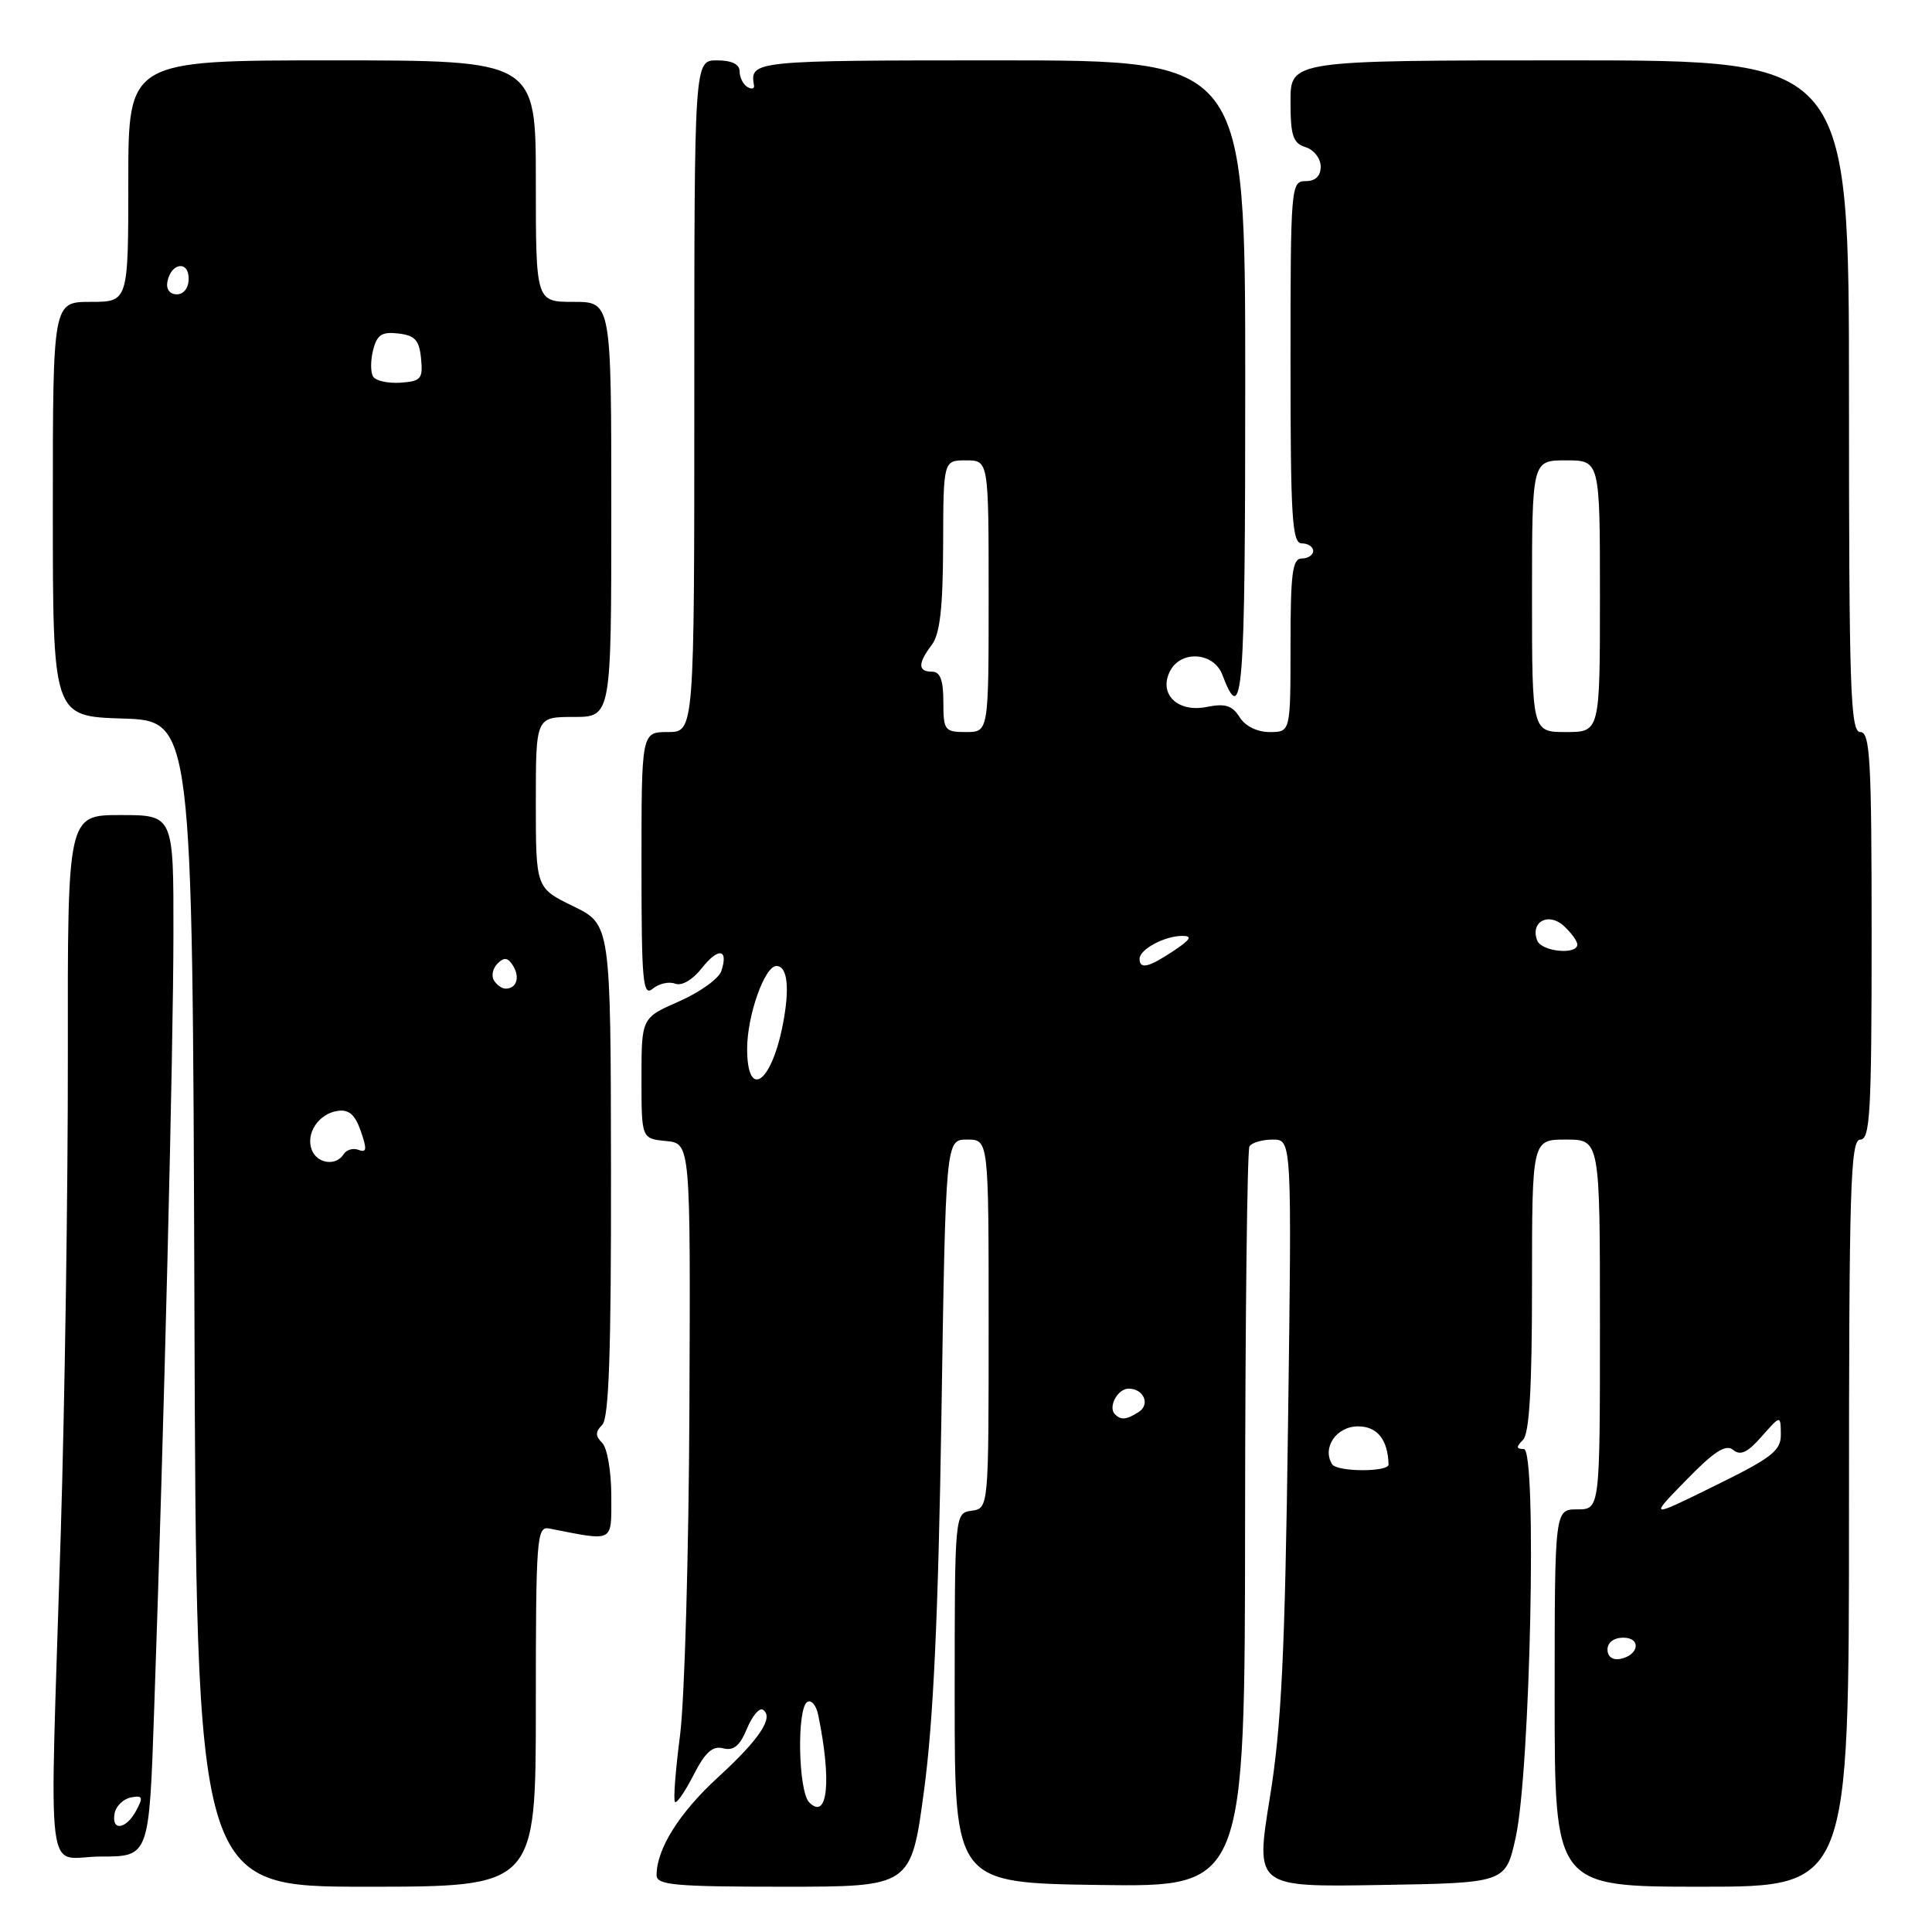 <?xml version="1.0" encoding="UTF-8" standalone="no"?>
<!DOCTYPE svg PUBLIC "-//W3C//DTD SVG 1.1//EN" "http://www.w3.org/Graphics/SVG/1.1/DTD/svg11.dtd" >
<svg xmlns="http://www.w3.org/2000/svg" xmlns:xlink="http://www.w3.org/1999/xlink" version="1.1" viewBox="0 0 256 256">
 <g >
 <path fill="currentColor"
d=" M 71.00 226.09 C 71.00 203.86 71.12 202.21 72.75 202.53 C 81.49 204.24 81.00 204.50 81.00 198.18 C 81.00 195.00 80.46 191.86 79.80 191.20 C 78.87 190.27 78.87 189.73 79.80 188.80 C 80.69 187.91 80.99 179.08 80.96 155.05 C 80.92 122.50 80.92 122.50 75.96 120.08 C 71.00 117.67 71.00 117.67 71.00 106.33 C 71.00 95.00 71.00 95.00 76.00 95.00 C 81.00 95.00 81.00 95.00 81.00 67.50 C 81.00 40.00 81.00 40.00 76.00 40.00 C 71.00 40.00 71.00 40.00 71.00 24.00 C 71.00 8.00 71.00 8.00 44.00 8.00 C 17.00 8.00 17.00 8.00 17.00 24.00 C 17.00 40.00 17.00 40.00 12.00 40.00 C 7.00 40.00 7.00 40.00 7.00 67.46 C 7.00 94.92 7.00 94.92 16.25 95.21 C 25.50 95.50 25.50 95.50 25.76 172.75 C 26.01 250.00 26.01 250.00 48.51 250.00 C 71.00 250.00 71.00 250.00 71.00 226.09 Z  M 122.44 237.25 C 123.67 228.14 124.33 214.01 124.74 187.75 C 125.31 151.00 125.31 151.00 128.15 151.00 C 131.00 151.00 131.00 151.00 131.00 175.43 C 131.00 199.86 131.00 199.86 128.75 200.18 C 126.50 200.50 126.50 200.50 126.50 225.00 C 126.50 249.50 126.50 249.50 145.73 249.77 C 164.95 250.04 164.95 250.04 164.98 201.42 C 165.00 174.68 165.26 152.39 165.56 151.90 C 165.87 151.40 167.26 151.00 168.65 151.00 C 171.18 151.00 171.18 151.00 170.67 188.75 C 170.26 219.33 169.80 228.74 168.25 238.27 C 166.34 250.05 166.34 250.05 182.92 249.77 C 199.50 249.50 199.50 249.50 200.83 243.50 C 202.78 234.73 203.68 192.00 201.92 192.00 C 200.89 192.00 200.87 191.73 201.80 190.80 C 202.65 189.95 203.00 183.98 203.00 170.30 C 203.00 151.00 203.00 151.00 207.50 151.00 C 212.00 151.00 212.00 151.00 212.00 175.50 C 212.00 200.00 212.00 200.00 209.00 200.00 C 206.00 200.00 206.00 200.00 206.00 225.00 C 206.00 250.00 206.00 250.00 225.50 250.00 C 245.00 250.00 245.00 250.00 245.00 200.50 C 245.00 157.17 245.19 151.00 246.50 151.00 C 247.80 151.00 248.00 147.33 248.00 124.00 C 248.00 100.67 247.80 97.00 246.50 97.00 C 245.19 97.00 245.00 91.39 245.00 52.50 C 245.00 8.00 245.00 8.00 208.00 8.00 C 171.00 8.00 171.00 8.00 171.00 13.43 C 171.00 17.99 171.32 18.97 173.00 19.50 C 174.10 19.85 175.00 21.00 175.00 22.07 C 175.00 23.33 174.31 24.00 173.00 24.00 C 171.06 24.00 171.00 24.67 171.00 48.00 C 171.00 68.67 171.21 72.00 172.50 72.00 C 173.32 72.00 174.00 72.45 174.00 73.00 C 174.00 73.55 173.32 74.00 172.50 74.00 C 171.25 74.00 171.00 75.94 171.00 85.50 C 171.00 97.00 171.00 97.00 168.24 97.00 C 166.58 97.00 164.99 96.22 164.25 95.02 C 163.27 93.47 162.34 93.18 159.86 93.68 C 155.98 94.45 153.45 91.90 155.07 88.86 C 156.55 86.11 160.84 86.44 161.96 89.40 C 164.68 96.54 165.00 92.40 165.00 50.56 C 165.00 8.00 165.00 8.00 132.50 8.00 C 99.76 8.00 99.34 8.04 99.91 11.32 C 99.99 11.78 99.59 11.86 99.02 11.52 C 98.46 11.17 98.00 10.23 98.00 9.44 C 98.00 8.51 96.95 8.00 95.00 8.00 C 92.00 8.00 92.00 8.00 92.00 52.50 C 92.00 97.00 92.00 97.00 88.50 97.00 C 85.00 97.00 85.00 97.00 85.00 114.62 C 85.00 130.11 85.18 132.10 86.49 131.01 C 87.31 130.33 88.64 130.03 89.45 130.34 C 90.32 130.68 91.76 129.85 92.98 128.30 C 95.18 125.50 96.56 125.70 95.58 128.67 C 95.24 129.68 92.73 131.48 89.98 132.69 C 85.00 134.87 85.00 134.87 85.00 142.87 C 85.00 150.87 85.00 150.87 88.25 151.19 C 91.50 151.50 91.50 151.50 91.35 186.50 C 91.27 205.75 90.71 225.29 90.11 229.92 C 89.51 234.56 89.20 238.54 89.44 238.77 C 89.67 239.00 90.78 237.39 91.91 235.18 C 93.44 232.18 94.42 231.30 95.82 231.66 C 97.20 232.02 98.03 231.34 98.96 229.09 C 99.66 227.40 100.61 226.26 101.07 226.54 C 102.61 227.50 100.66 230.45 95.15 235.49 C 90.02 240.19 87.00 244.99 87.00 248.47 C 87.00 249.78 89.38 250.00 103.86 250.00 C 120.73 250.00 120.73 250.00 122.44 237.25 Z  M 20.42 226.75 C 21.73 189.18 22.97 139.28 22.98 123.75 C 23.00 108.00 23.00 108.00 15.97 108.00 C 8.95 108.00 8.95 108.00 8.99 139.75 C 9.01 157.21 8.59 185.90 8.04 203.50 C 6.56 251.40 5.88 246.00 13.38 246.00 C 19.76 246.00 19.76 246.00 20.42 226.75 Z  M 41.31 152.36 C 40.48 150.19 42.21 147.57 44.74 147.20 C 46.22 146.97 47.05 147.69 47.81 149.89 C 48.64 152.27 48.59 152.78 47.53 152.37 C 46.80 152.09 45.91 152.34 45.54 152.93 C 44.54 154.55 42.02 154.21 41.31 152.36 Z  M 65.45 129.91 C 65.08 129.31 65.29 128.31 65.93 127.67 C 66.80 126.80 67.30 126.87 67.98 127.96 C 68.93 129.50 68.45 131.00 67.00 131.00 C 66.51 131.00 65.82 130.51 65.45 129.91 Z  M 49.44 49.90 C 49.09 49.34 49.09 47.76 49.44 46.38 C 49.95 44.36 50.60 43.93 52.78 44.19 C 54.98 44.44 55.56 45.07 55.79 47.50 C 56.06 50.20 55.78 50.52 53.07 50.71 C 51.42 50.82 49.78 50.46 49.44 49.90 Z  M 22.18 37.33 C 22.66 34.82 25.00 34.48 25.00 36.92 C 25.00 38.15 24.35 39.00 23.43 39.00 C 22.50 39.00 21.99 38.32 22.18 37.33 Z  M 107.23 238.83 C 105.77 237.37 105.56 226.39 106.97 225.52 C 107.50 225.19 108.15 225.95 108.41 227.21 C 110.22 235.98 109.68 241.28 107.23 238.83 Z  M 213.00 218.57 C 213.00 217.65 213.85 217.00 215.08 217.00 C 217.52 217.00 217.18 219.34 214.67 219.82 C 213.68 220.01 213.00 219.50 213.00 218.57 Z  M 223.43 196.12 C 227.15 192.30 228.68 191.32 229.65 192.12 C 230.61 192.92 231.57 192.47 233.43 190.34 C 235.94 187.50 235.94 187.50 235.97 190.03 C 236.00 192.22 234.84 193.13 227.25 196.86 C 218.50 201.17 218.50 201.17 223.43 196.12 Z  M 176.51 194.02 C 175.15 191.82 177.08 189.00 179.95 189.00 C 182.50 189.00 183.90 190.76 183.99 194.05 C 184.01 195.08 177.15 195.05 176.51 194.02 Z  M 147.74 187.40 C 146.78 186.45 148.09 184.00 149.55 184.00 C 151.55 184.00 152.45 186.10 150.88 187.10 C 149.24 188.14 148.54 188.20 147.74 187.40 Z  M 99.00 138.97 C 99.00 134.56 101.32 128.00 102.88 128.00 C 104.38 128.00 104.68 131.04 103.68 136.00 C 102.13 143.68 99.00 145.66 99.00 138.97 Z  M 151.00 127.04 C 151.00 125.79 154.35 124.00 156.68 124.01 C 158.04 124.01 157.75 124.51 155.50 126.00 C 152.17 128.21 151.00 128.48 151.00 127.04 Z  M 203.69 124.62 C 202.74 122.17 205.15 120.83 207.19 122.67 C 208.18 123.57 209.00 124.69 209.00 125.15 C 209.00 126.57 204.25 126.10 203.69 124.62 Z  M 125.00 93.00 C 125.00 90.11 124.58 89.00 123.50 89.00 C 121.61 89.00 121.60 87.91 123.47 85.44 C 124.55 84.01 124.94 80.55 124.97 72.25 C 125.00 61.00 125.00 61.00 128.00 61.00 C 131.00 61.00 131.00 61.00 131.00 79.00 C 131.00 97.00 131.00 97.00 128.00 97.00 C 125.17 97.00 125.00 96.78 125.00 93.00 Z  M 203.00 79.00 C 203.00 61.00 203.00 61.00 207.50 61.00 C 212.00 61.00 212.00 61.00 212.00 79.00 C 212.00 97.00 212.00 97.00 207.50 97.00 C 203.00 97.00 203.00 97.00 203.00 79.00 Z  M 15.19 240.26 C 15.37 239.31 16.34 238.37 17.34 238.17 C 18.90 237.87 19.01 238.12 18.05 239.91 C 16.69 242.44 14.72 242.68 15.19 240.26 Z "/>
</g>
</svg>